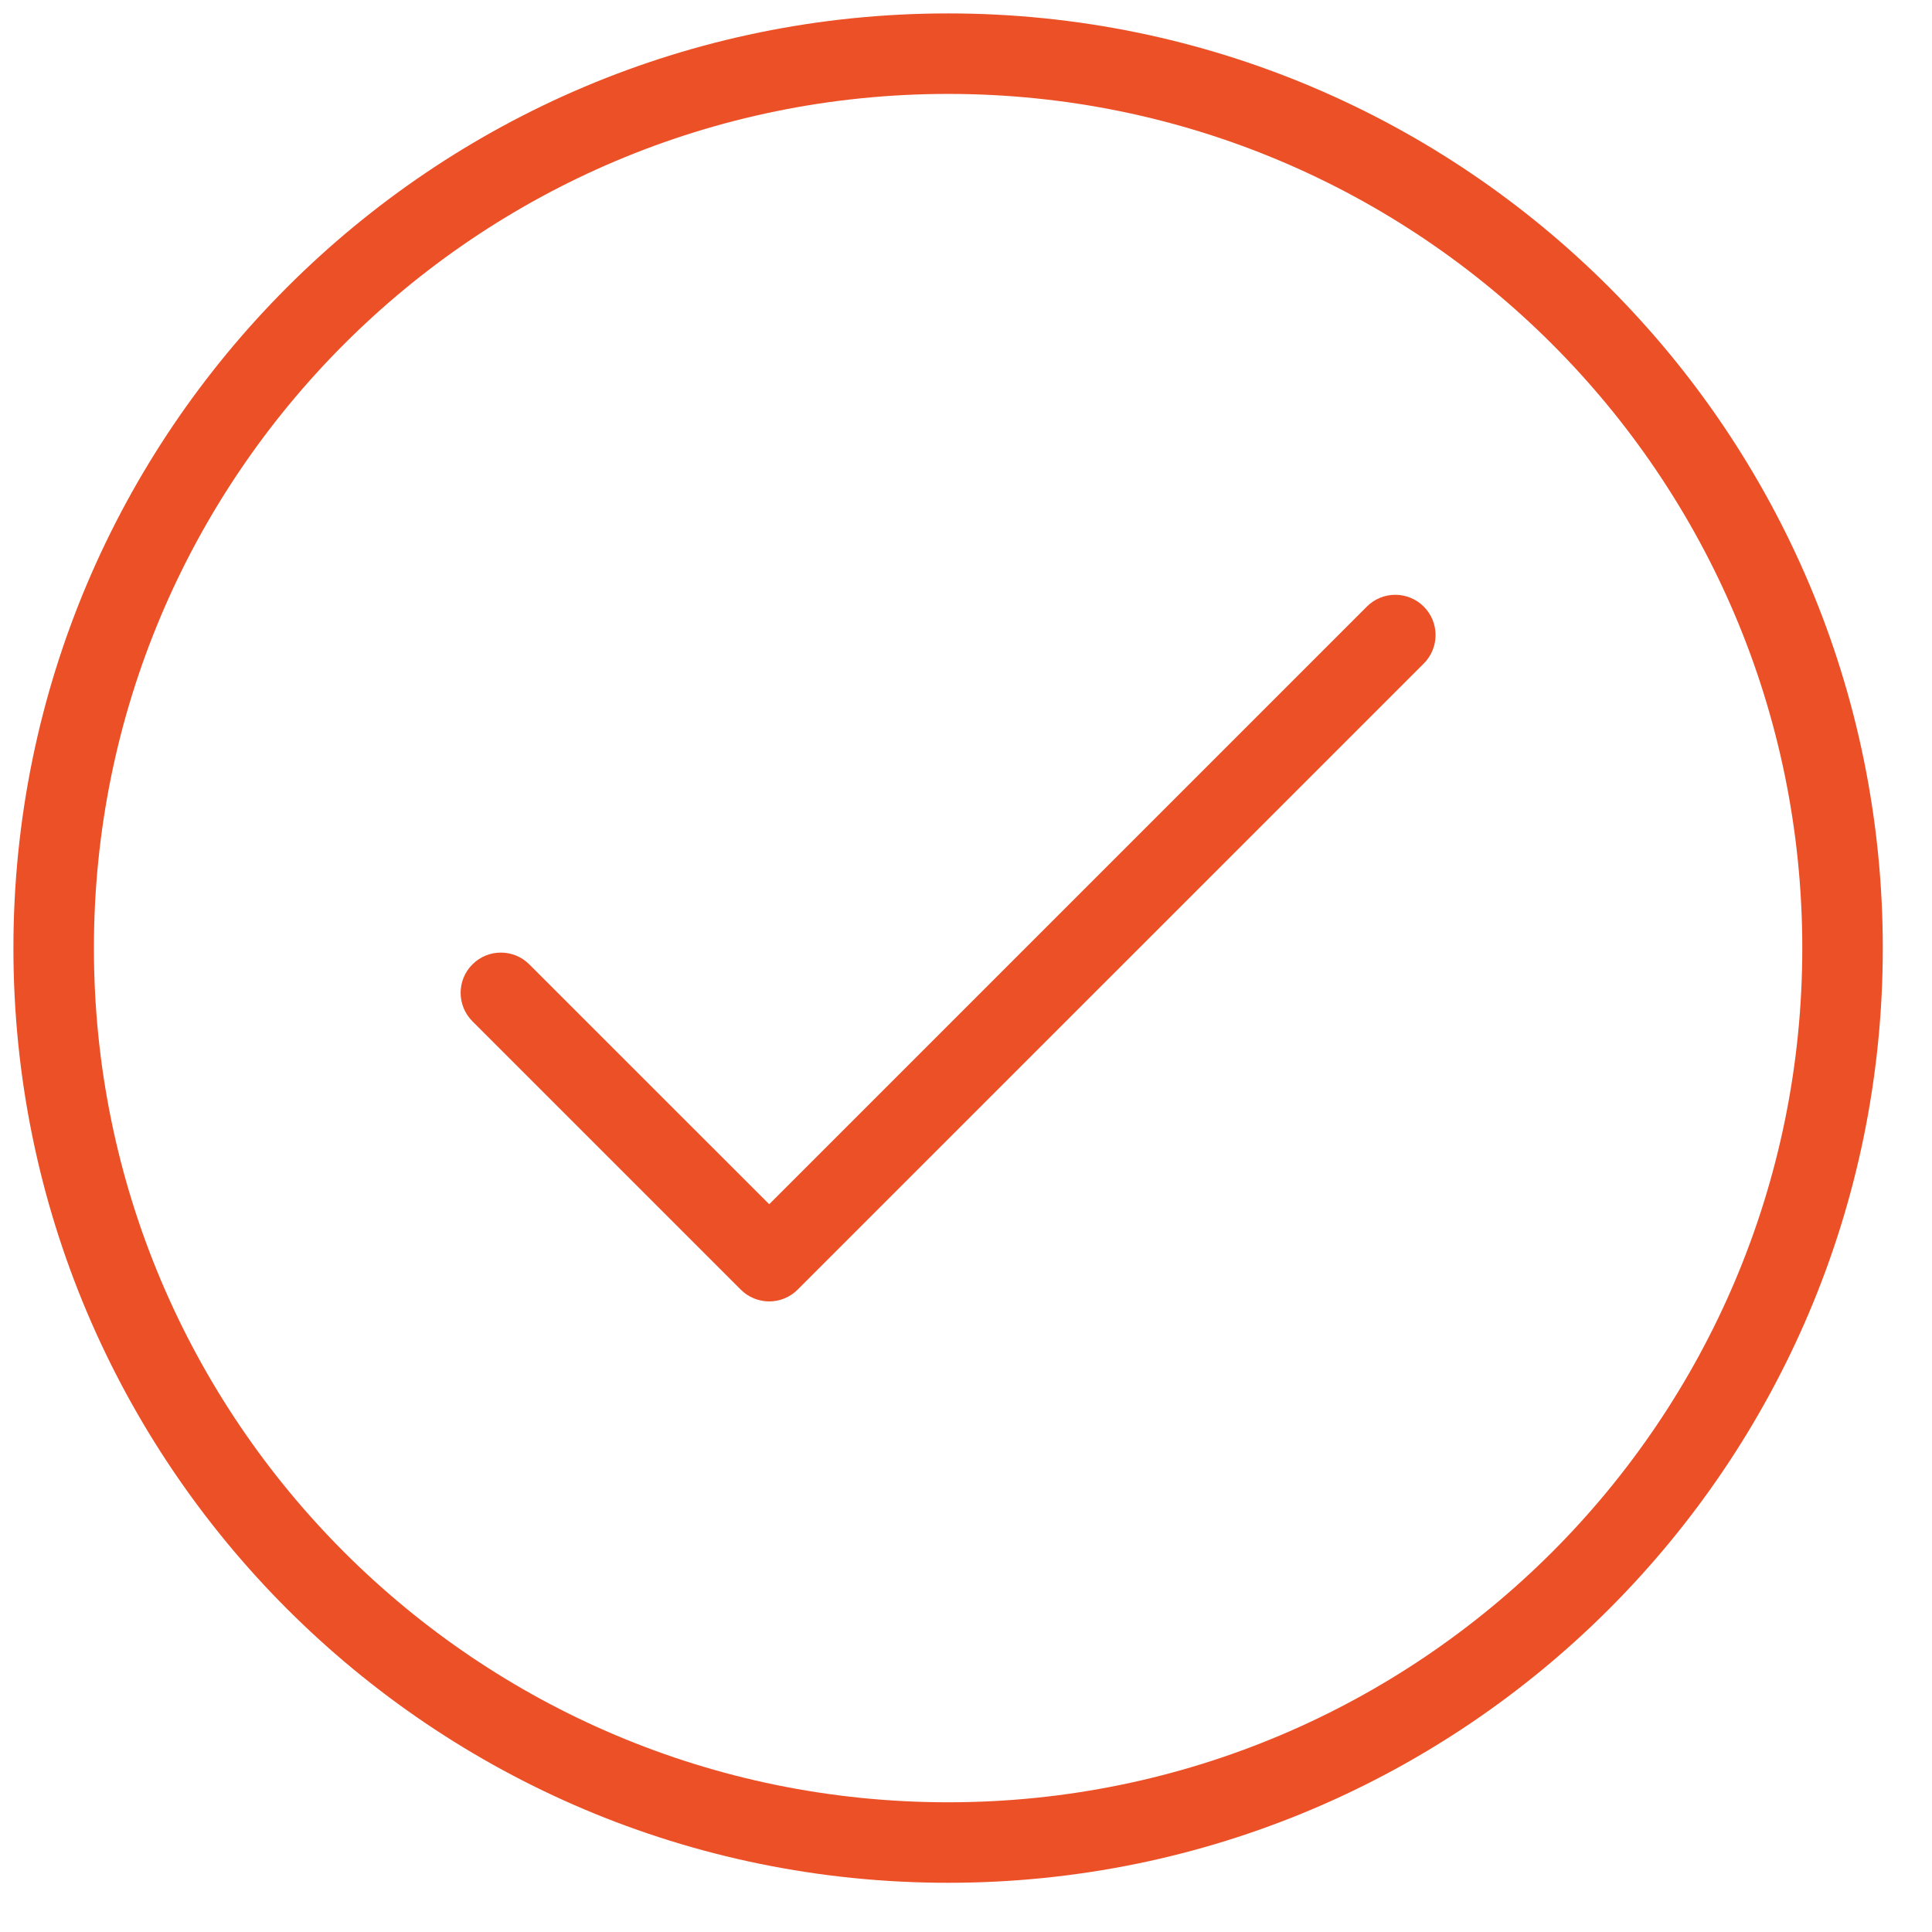 <svg width="36" height="36" viewBox="0 0 36 36" fill="none" xmlns="http://www.w3.org/2000/svg">
<path fill-rule="evenodd" clip-rule="evenodd" d="M26.53 11.303C26.823 11.596 26.823 12.071 26.53 12.364L14.863 24.03C14.723 24.171 14.532 24.25 14.333 24.25C14.134 24.25 13.943 24.171 13.803 24.03L8.803 19.03C8.51 18.737 8.51 18.262 8.803 17.97C9.096 17.677 9.57 17.677 9.863 17.97L14.333 22.439L25.469 11.303C25.762 11.01 26.237 11.01 26.53 11.303Z" fill="#EC5027"/>
<path fill-rule="evenodd" clip-rule="evenodd" d="M0.25 17.667C0.25 8.047 8.047 0.25 17.667 0.25C27.286 0.25 35.083 8.047 35.083 17.667C35.083 27.286 27.286 35.083 17.667 35.083C8.047 35.083 0.25 27.286 0.25 17.667ZM17.667 1.75C8.876 1.75 1.75 8.876 1.75 17.667C1.75 26.457 8.876 33.583 17.667 33.583C26.457 33.583 33.583 26.457 33.583 17.667C33.583 8.876 26.457 1.75 17.667 1.75Z" fill="#EC5027"/>
</svg>
